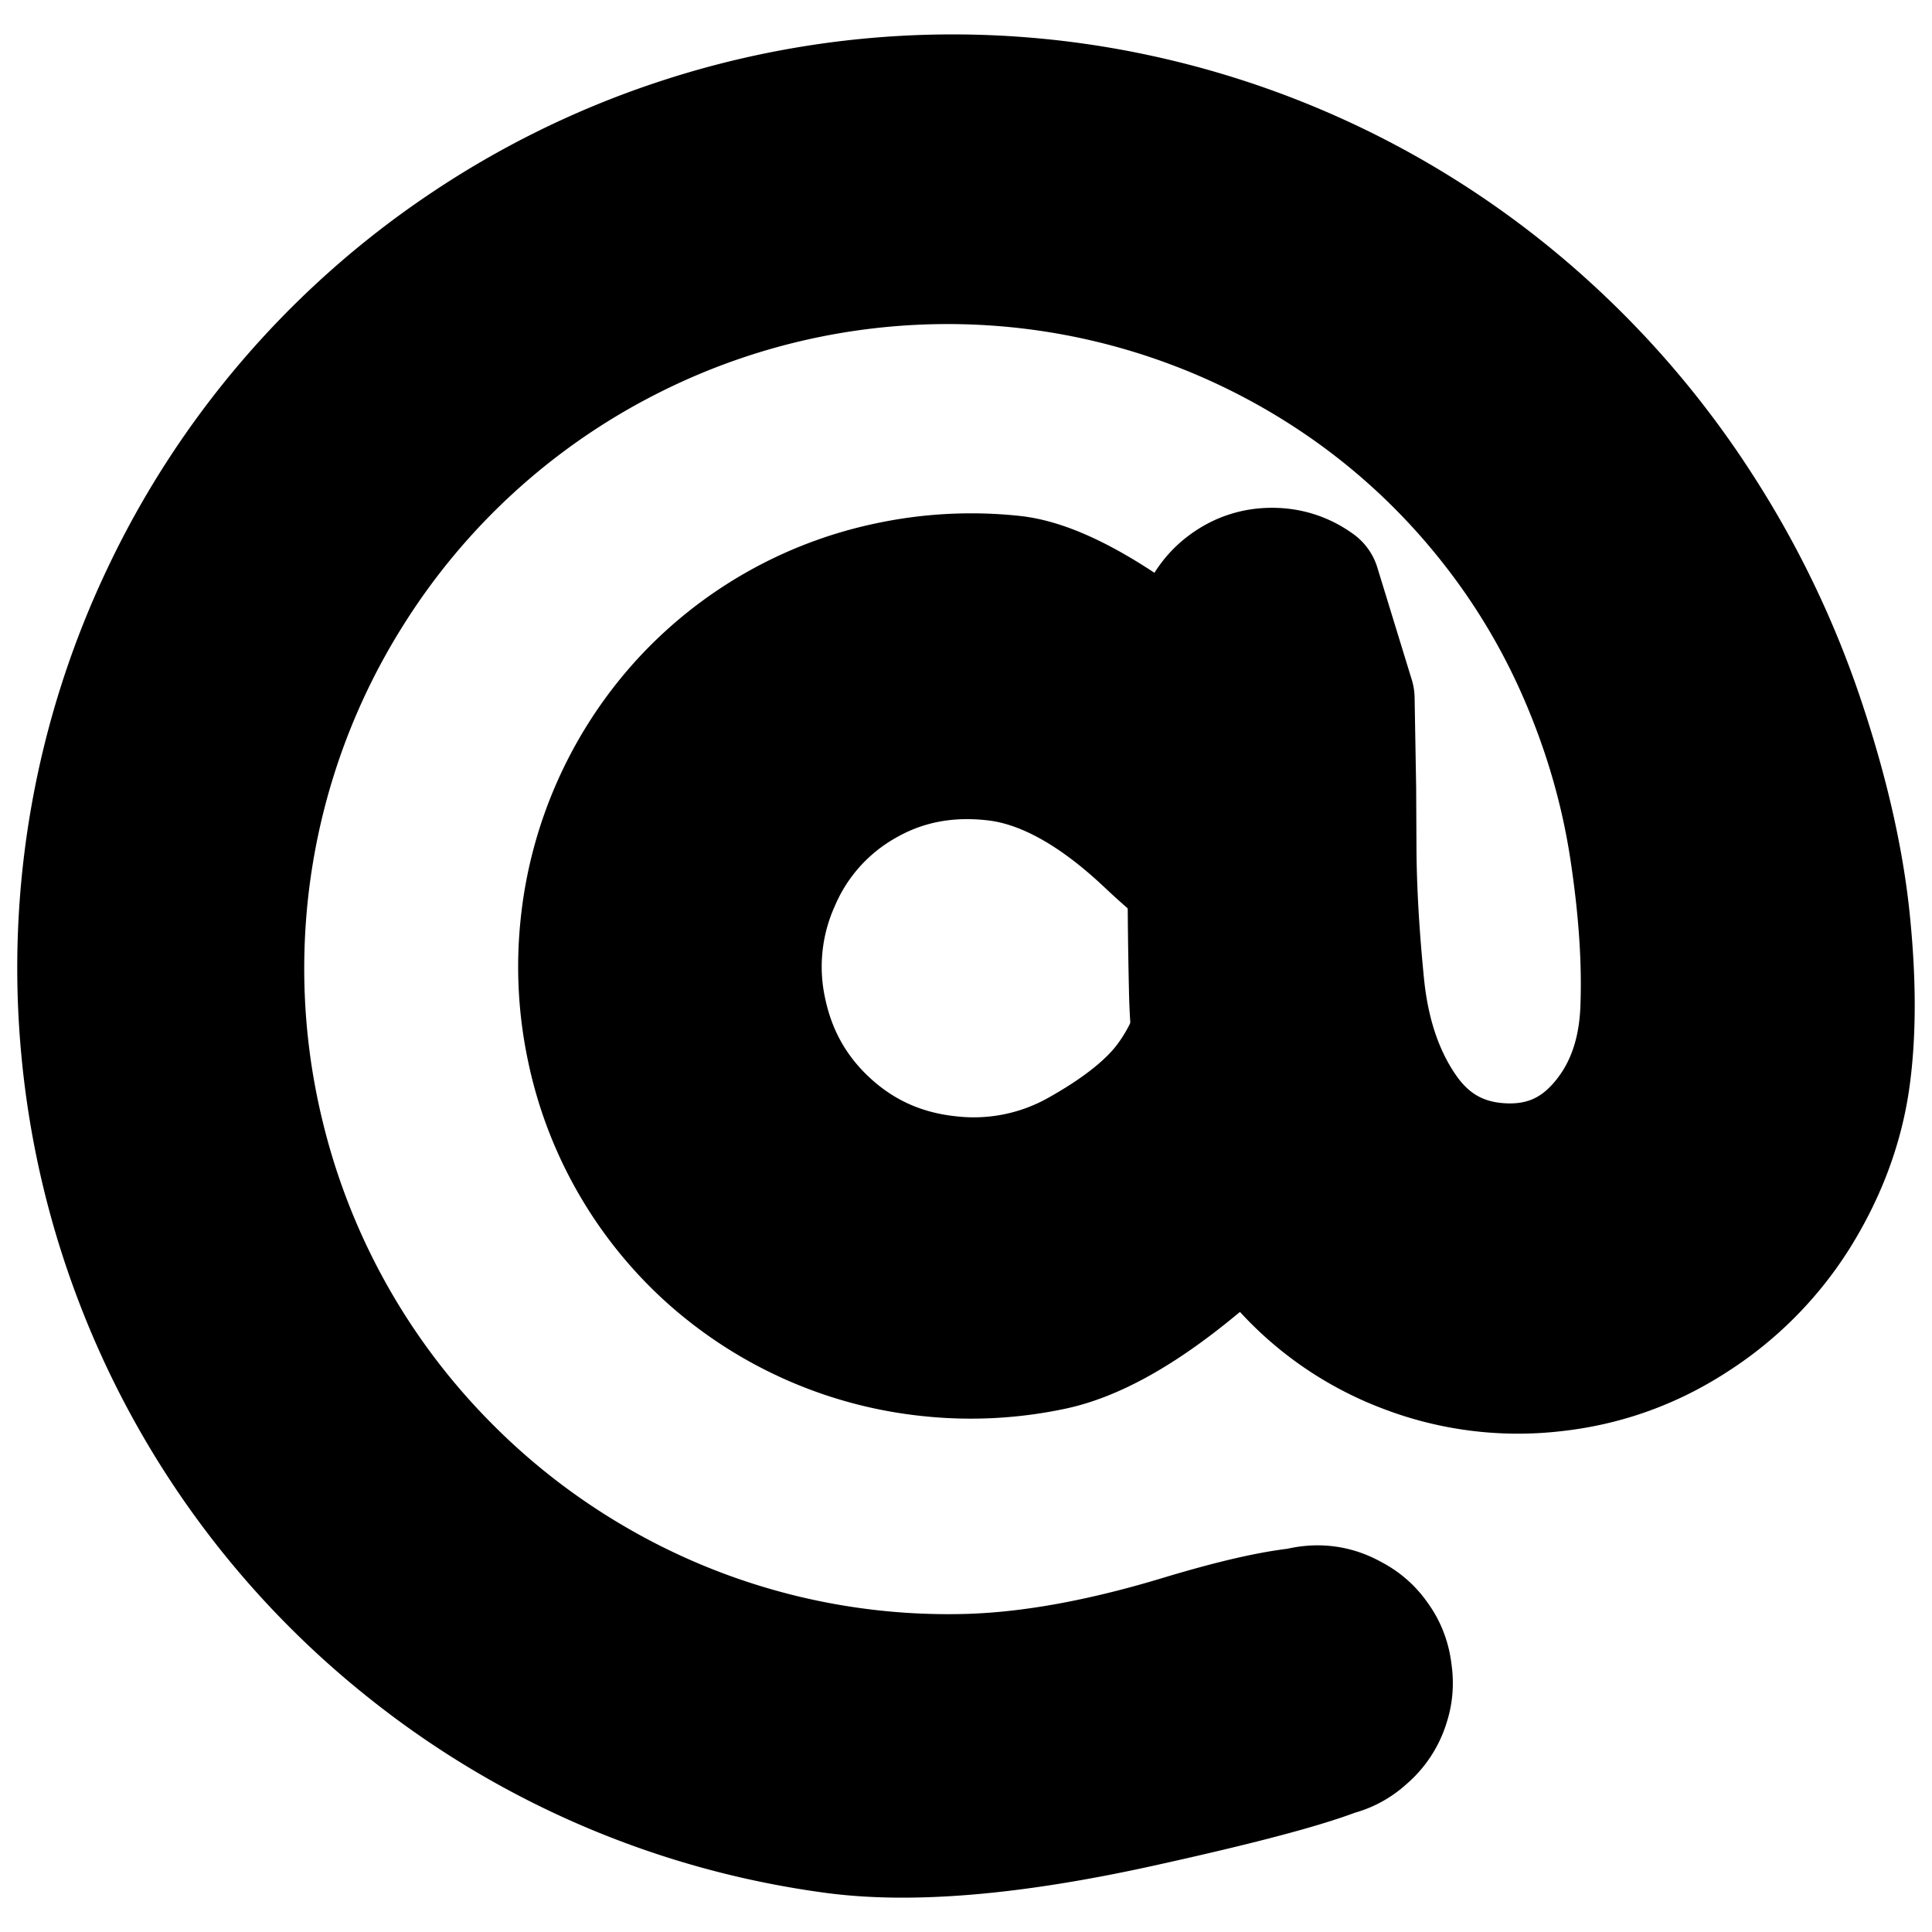 <svg width="30" height="30" fill="none" xmlns="http://www.w3.org/2000/svg"><g clip-path="url(#a)" fill="currentColor" stroke="currentColor" stroke-width="2" stroke-linecap="round" stroke-linejoin="round"><path d="m20.922 16.808-.58.927-.578.927-1.24 1.015c-.826.678-1.554 1.083-2.184 1.218a6.054 6.054 0 0 1-1.904.1A6.037 6.037 0 0 1 11.04 19.5a5.958 5.958 0 0 1-1.86-3.22 6.07 6.07 0 0 1-.1-1.912 6.054 6.054 0 0 1 1.504-3.403 5.97 5.97 0 0 1 3.226-1.86 6.092 6.092 0 0 1 1.914-.1c.641.068 1.519.55 2.632 1.448 1.113.898 1.8 1.493 2.061 1.787.262.294.35.633.266 1.018a1.099 1.099 0 0 1-.667.813 1.1 1.1 0 0 1-1.05-.062 1.1 1.1 0 0 1-.567-.886c-.038-.391.09-.717.383-.979.294-.261.634-.35 1.018-.266.384.085.655.307.813.668.158.36.137.71-.062 1.05a1.097 1.097 0 0 1-.885.566c-.392.04-1.001-.331-1.828-1.11-.826-.78-1.617-1.214-2.37-1.305-.754-.09-1.44.041-2.057.396a3.192 3.192 0 0 0-1.363 1.523 3.281 3.281 0 0 0-.212 2.05c.15.707.49 1.3 1.02 1.78s1.16.758 1.891.833a3.358 3.358 0 0 0 2.046-.425c.634-.358 1.088-.724 1.363-1.096.275-.371.469-.81.58-1.316.113-.505.233-.864.363-1.077.13-.213.31-.367.539-.464.23-.096.466-.115.708-.058.243.058.445.181.608.37l-.032 2.545Z"/><path d="m20.966 10.848.012.695.012.695.005.95c.004.633.045 1.34.123 2.12.08.78.304 1.434.674 1.965.37.53.873.816 1.507.856.635.04 1.16-.176 1.574-.65.414-.472.636-1.073.666-1.803.03-.73-.025-1.556-.165-2.479-.14-.922-.4-1.83-.784-2.721a10.475 10.475 0 0 0-1.503-2.482A10.567 10.567 0 0 0 20.951 6a10.848 10.848 0 0 0-5.483-1.942A10.96 10.96 0 0 0 9.75 5.221a10.963 10.963 0 0 0-4.32 3.933 10.985 10.985 0 0 0-1.702 5.593c-.026.99.08 1.968.318 2.934A10.982 10.982 0 0 0 6.9 22.783a10.992 10.992 0 0 0 2.334 1.806 10.948 10.948 0 0 0 5.677 1.474c1.008-.015 2.153-.216 3.434-.604 1.281-.387 2.1-.52 2.458-.397.358.123.592.366.702.727.111.362.053.694-.175.996-.227.302-.53.45-.908.443a1.056 1.056 0 0 1-.893-.474 1.056 1.056 0 0 1-.14-1.001c.122-.358.365-.592.726-.703.362-.11.694-.052.996.176.302.227.45.53.443.908a1.056 1.056 0 0 1-.474.893c-.31.217-1.444.54-3.402.971-1.959.431-3.539.565-4.741.401a13.429 13.429 0 0 1-6.573-2.805 13.435 13.435 0 0 1-4.218-5.77 13.45 13.45 0 0 1-.817-3.515 13.438 13.438 0 0 1 1.236-7.04 13.448 13.448 0 0 1 4.66-5.424 13.489 13.489 0 0 1 3.238-1.6 13.545 13.545 0 0 1 7.149-.414 13.725 13.725 0 0 1 6.394 3.28A14.044 14.044 0 0 1 26.36 7.89a14.56 14.56 0 0 1 1.571 3.242c.383 1.131.624 2.175.725 3.13.1.956.101 1.787.002 2.493-.1.706-.35 1.388-.75 2.045a5.174 5.174 0 0 1-1.605 1.646c-.67.44-1.4.702-2.194.786a4.854 4.854 0 0 1-2.293-.298 4.783 4.783 0 0 1-1.883-1.303 4.863 4.863 0 0 1-1.078-1.974 9.534 9.534 0 0 1-.325-2.307 81.13 81.13 0 0 1-.02-2.162c.003-.633.009-1.182.017-1.645.008-.464.012-.83.012-1.1 0-.27.038-.523.115-.76a1.14 1.14 0 0 1 .42-.578c.202-.147.428-.22.678-.22.25 0 .477.073.679.22l.535 1.743Z"/></g><defs><clipPath id="a"><path fill="#fff" d="M0 0h30v30H0z"/></clipPath></defs></svg>